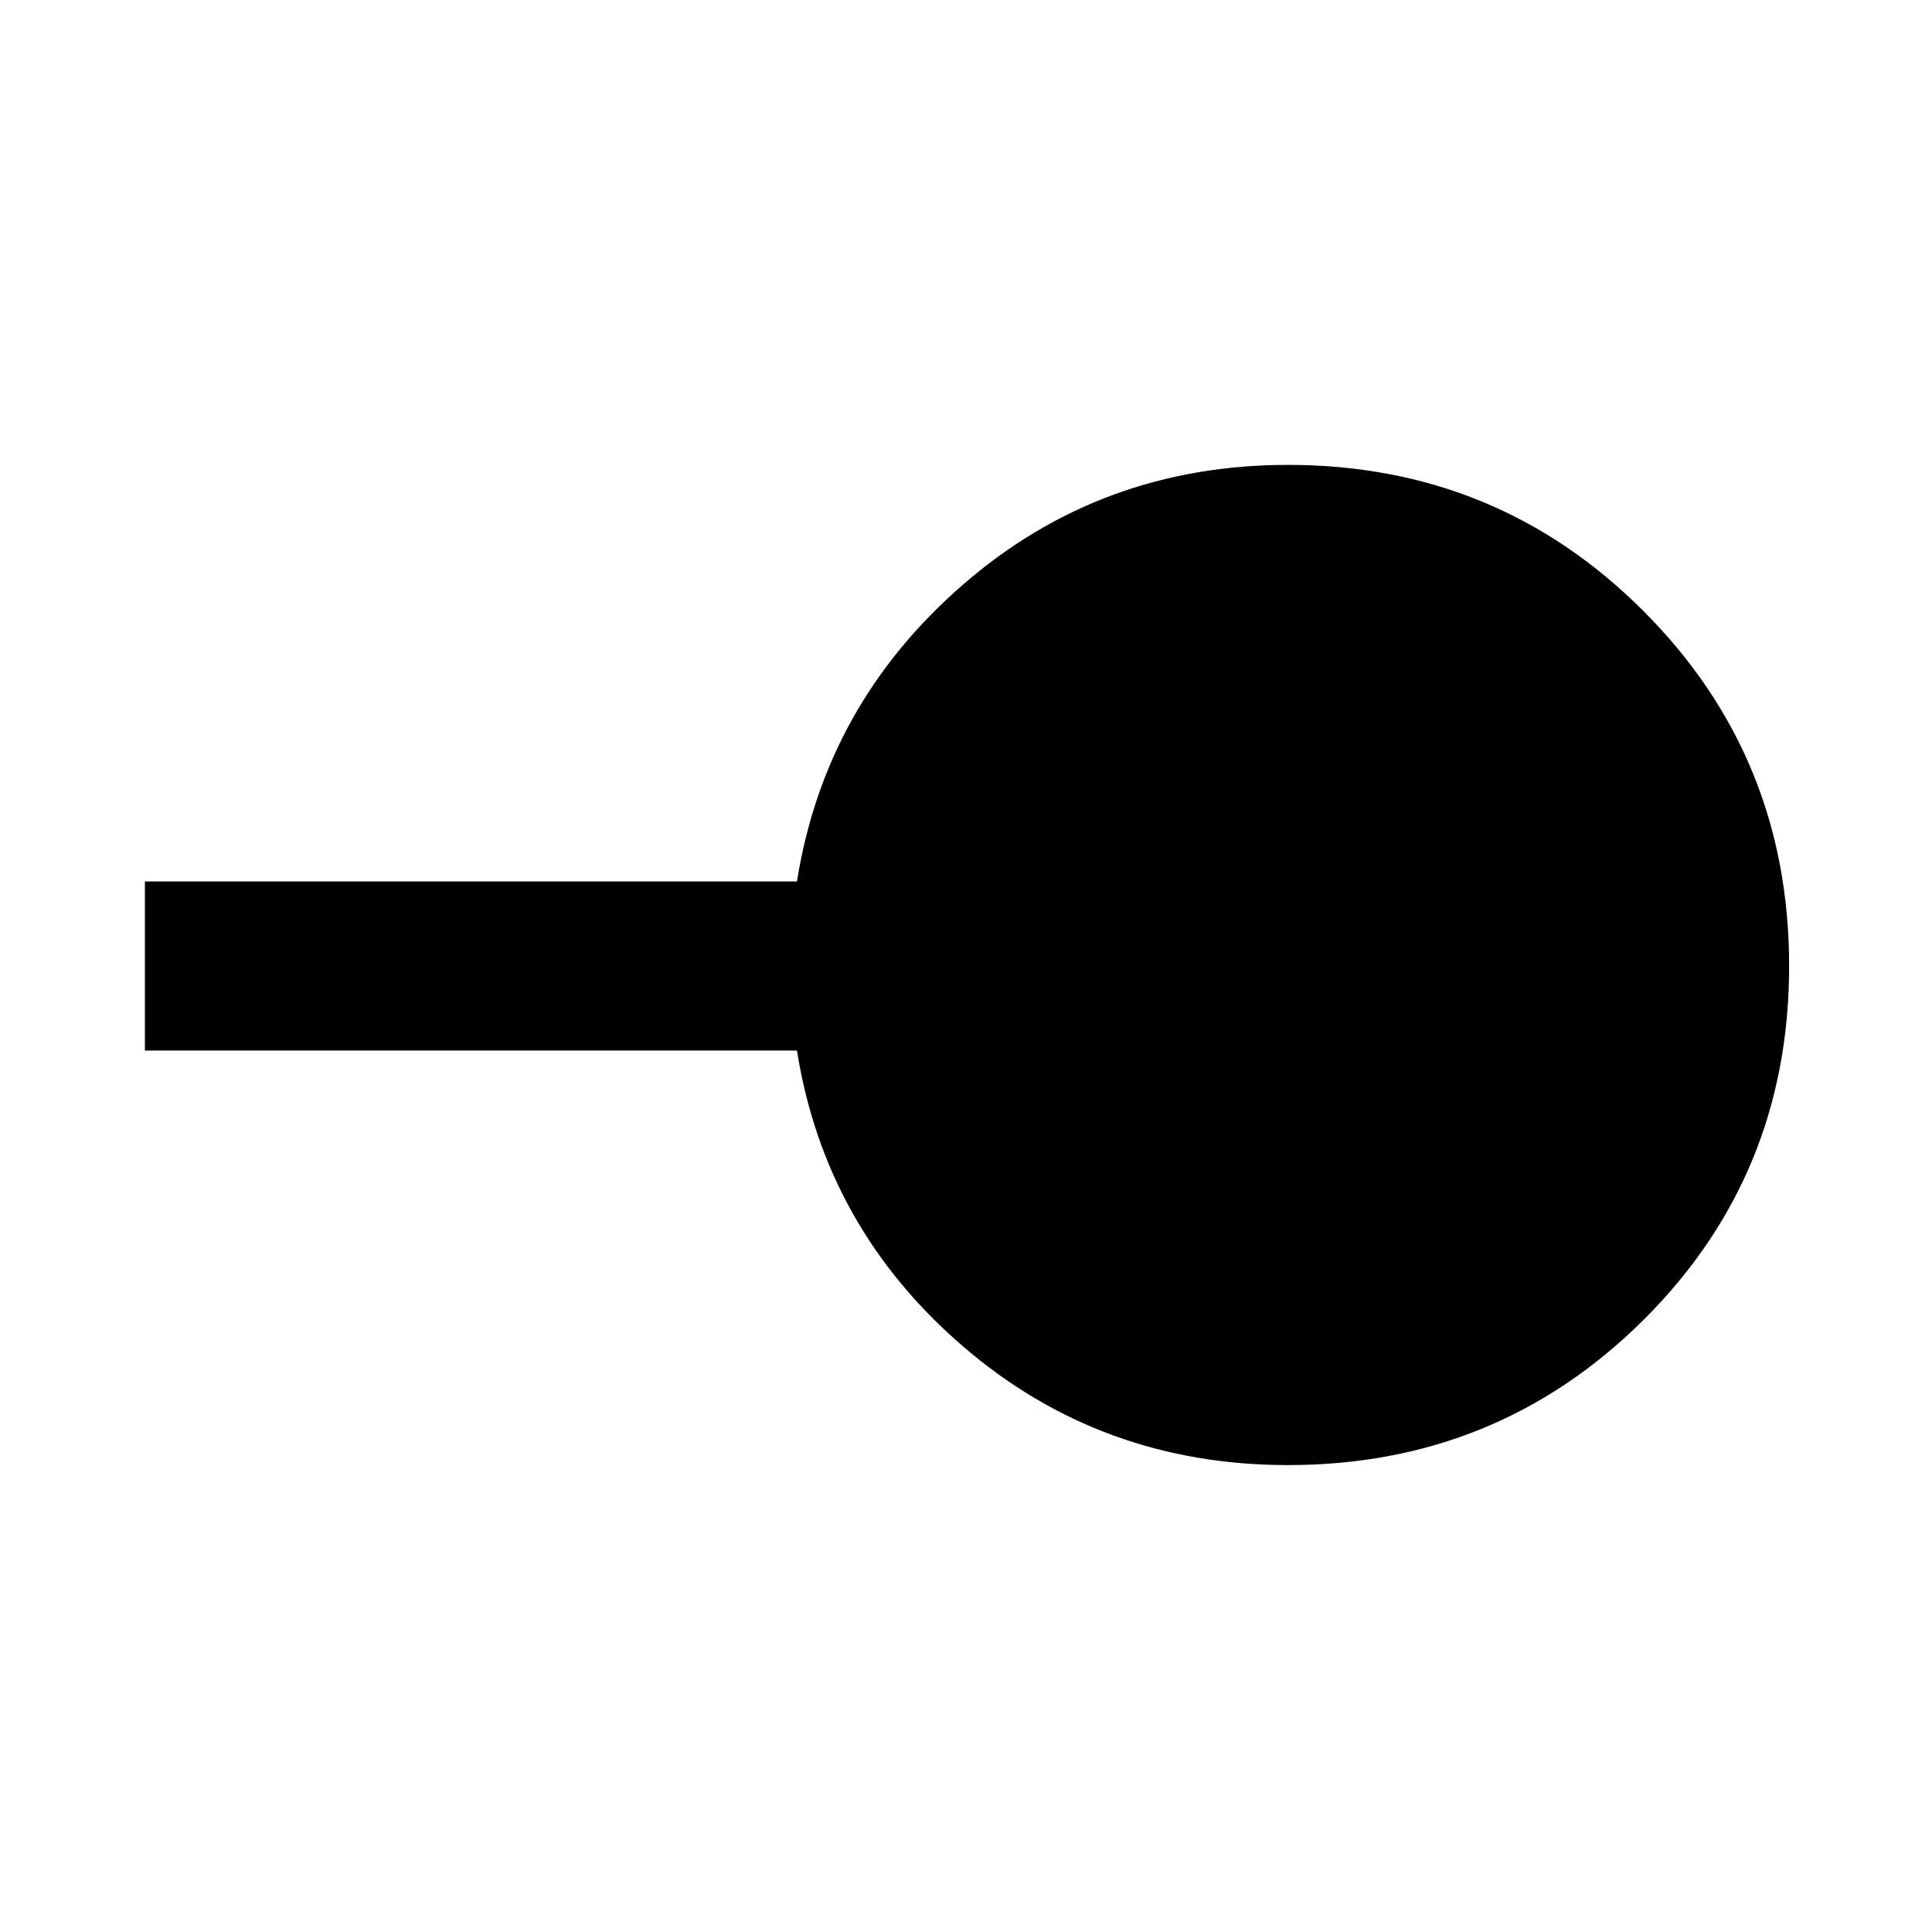 <svg xmlns="http://www.w3.org/2000/svg" height="40" width="40"><path d="M26.667 30.333q-3.875 0-6.729-2.458-2.855-2.458-3.438-6.125H3v-3.5h13.5q.583-3.667 3.438-6.146 2.854-2.479 6.729-2.479 4.333 0 7.354 3.021T37.042 20q0 4.333-3.021 7.333t-7.354 3Z"/></svg>